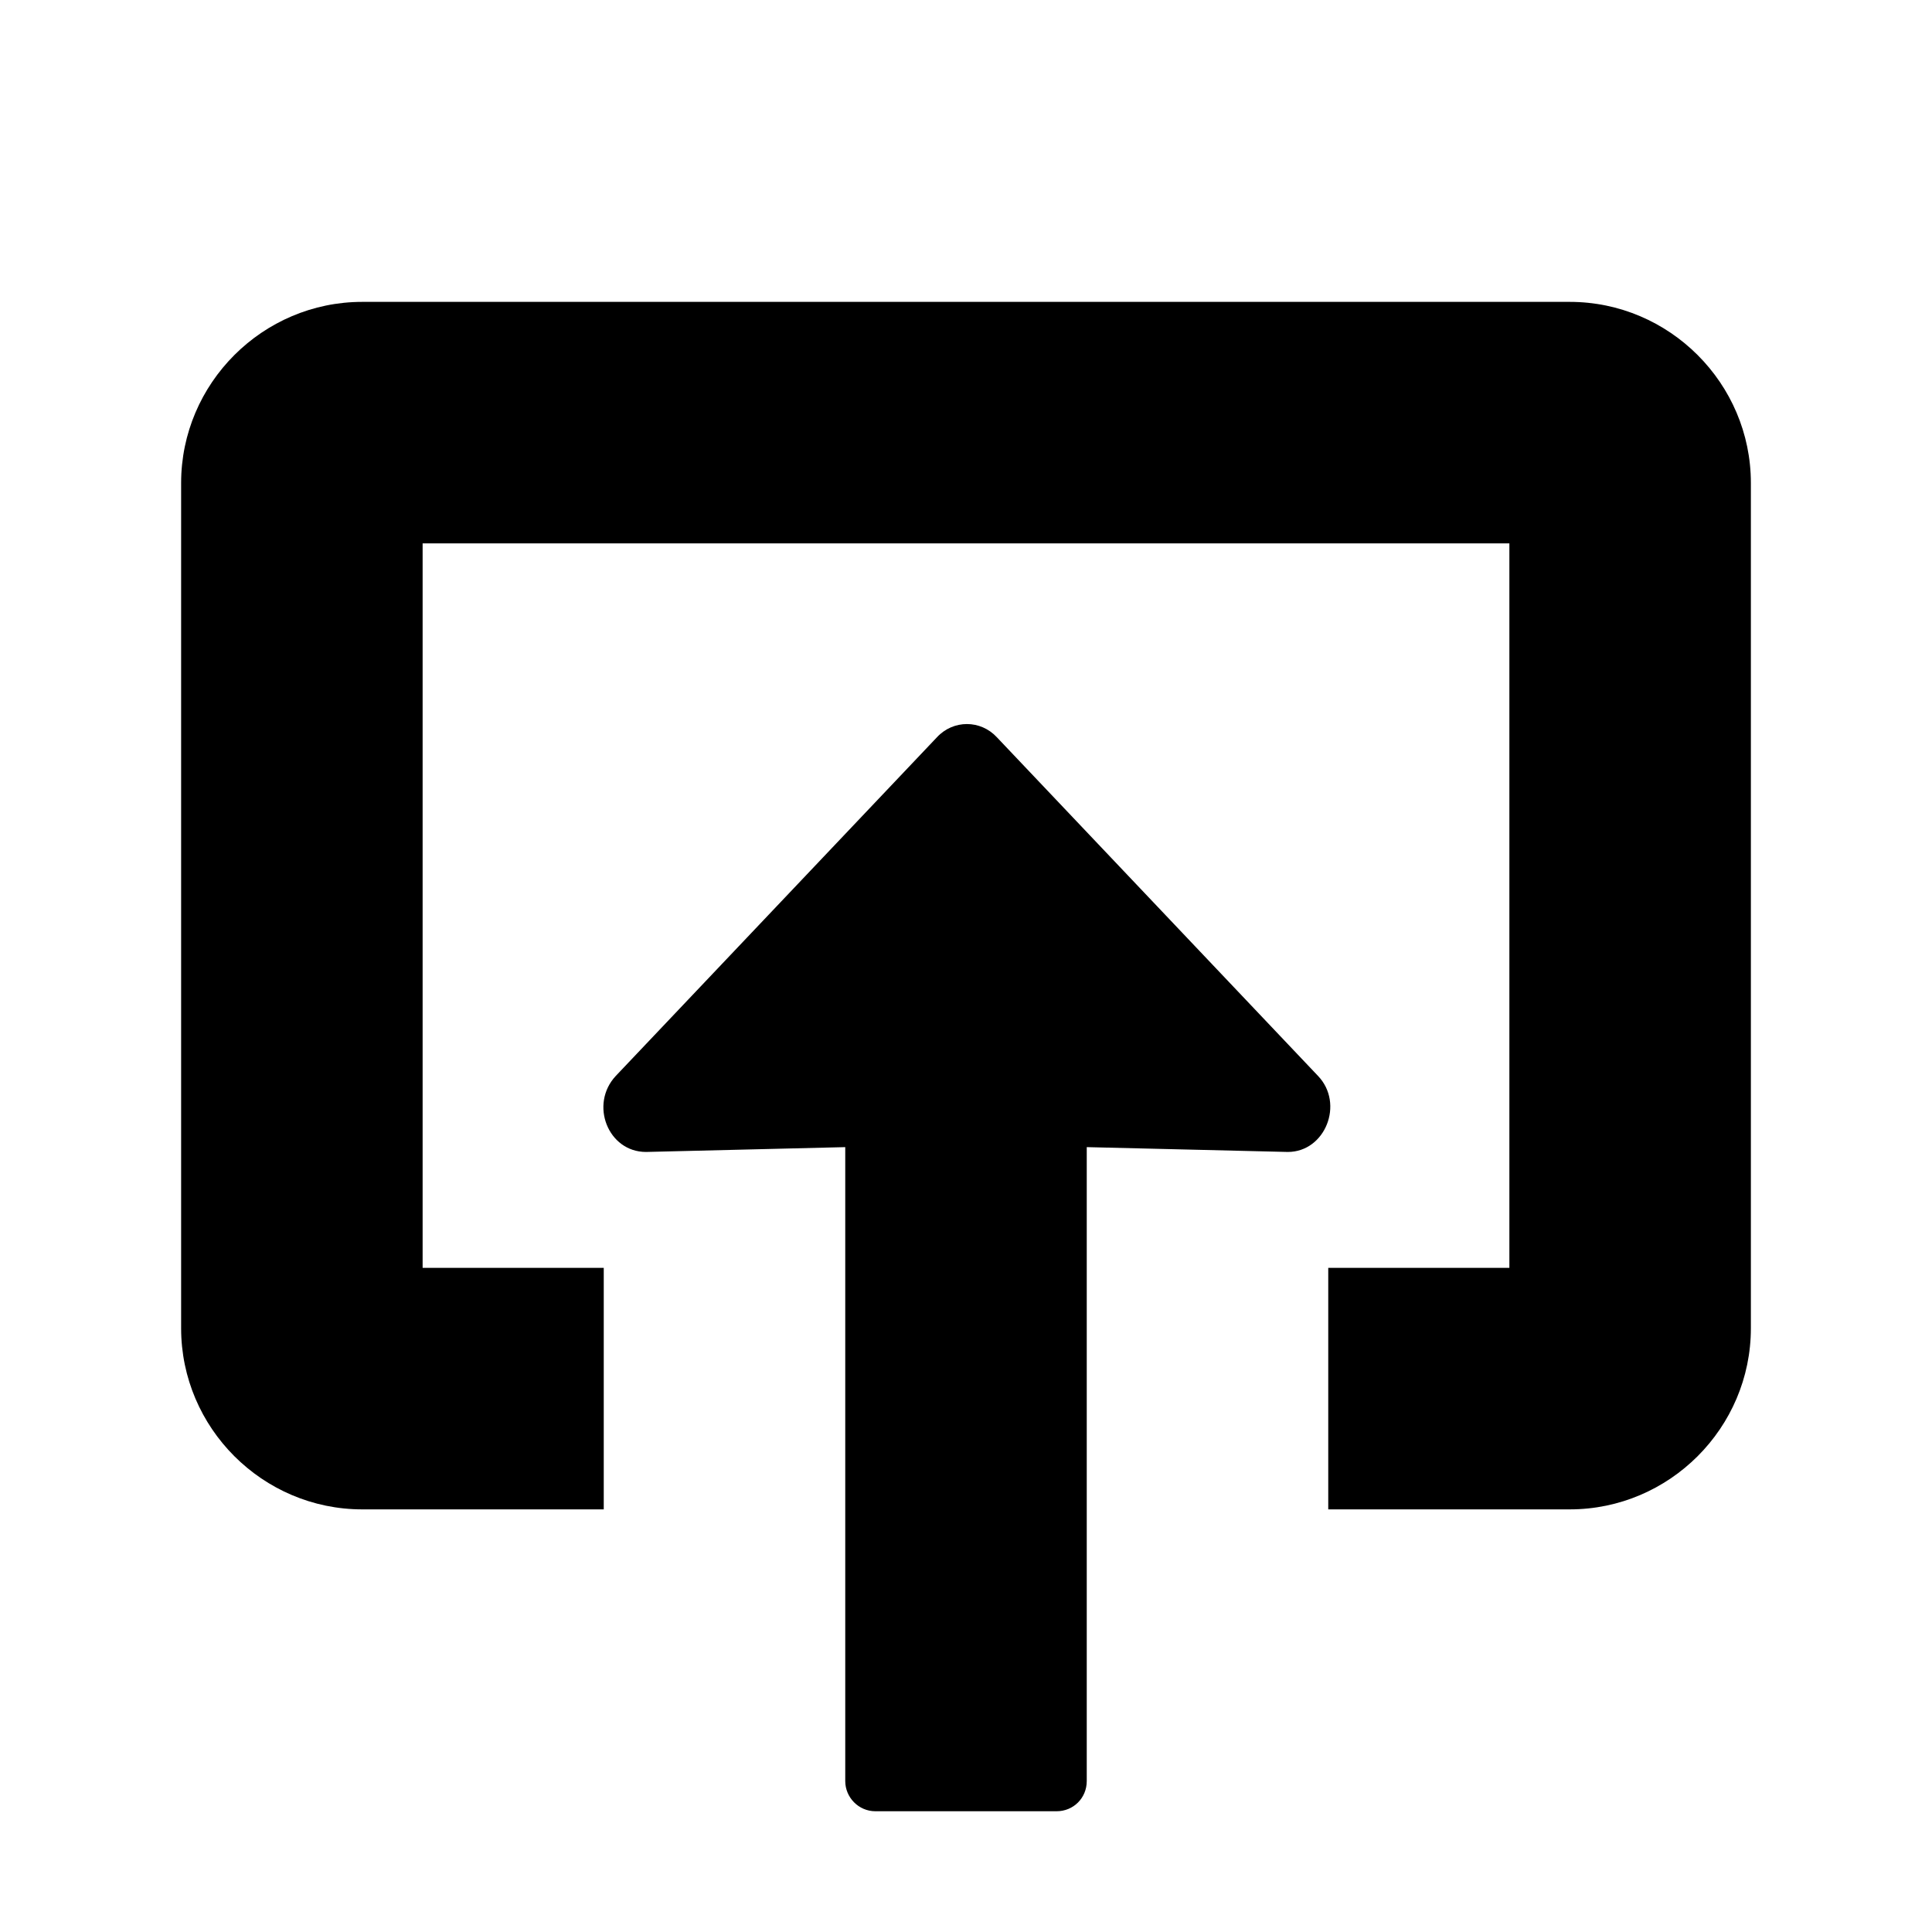 <svg width="32" height="32" viewBox="0 0 32 32" fill="none" xmlns="http://www.w3.org/2000/svg">
<path d="M22 25H26C27.65 25 29 23.65 29 22V8C29 6.35 27.65 5 26 5H6C4.35 5 3 6.35 3 8V22C3 23.65 4.35 25 6 25H10V21H7V9H25V21H22V25Z" fill="black"/>
<path d="M14 19V29.5C14 29.77 14.22 30 14.5 30H17.5C17.78 30 18 29.78 18 29.5V19L21.33 19.08C21.95 19.08 22.27 18.28 21.83 17.82L16.51 12.21C16.24 11.92 15.79 11.92 15.52 12.21L10.2 17.82C9.76 18.29 10.07 19.08 10.7 19.08L14 19Z" fill="black"/>
</svg>
